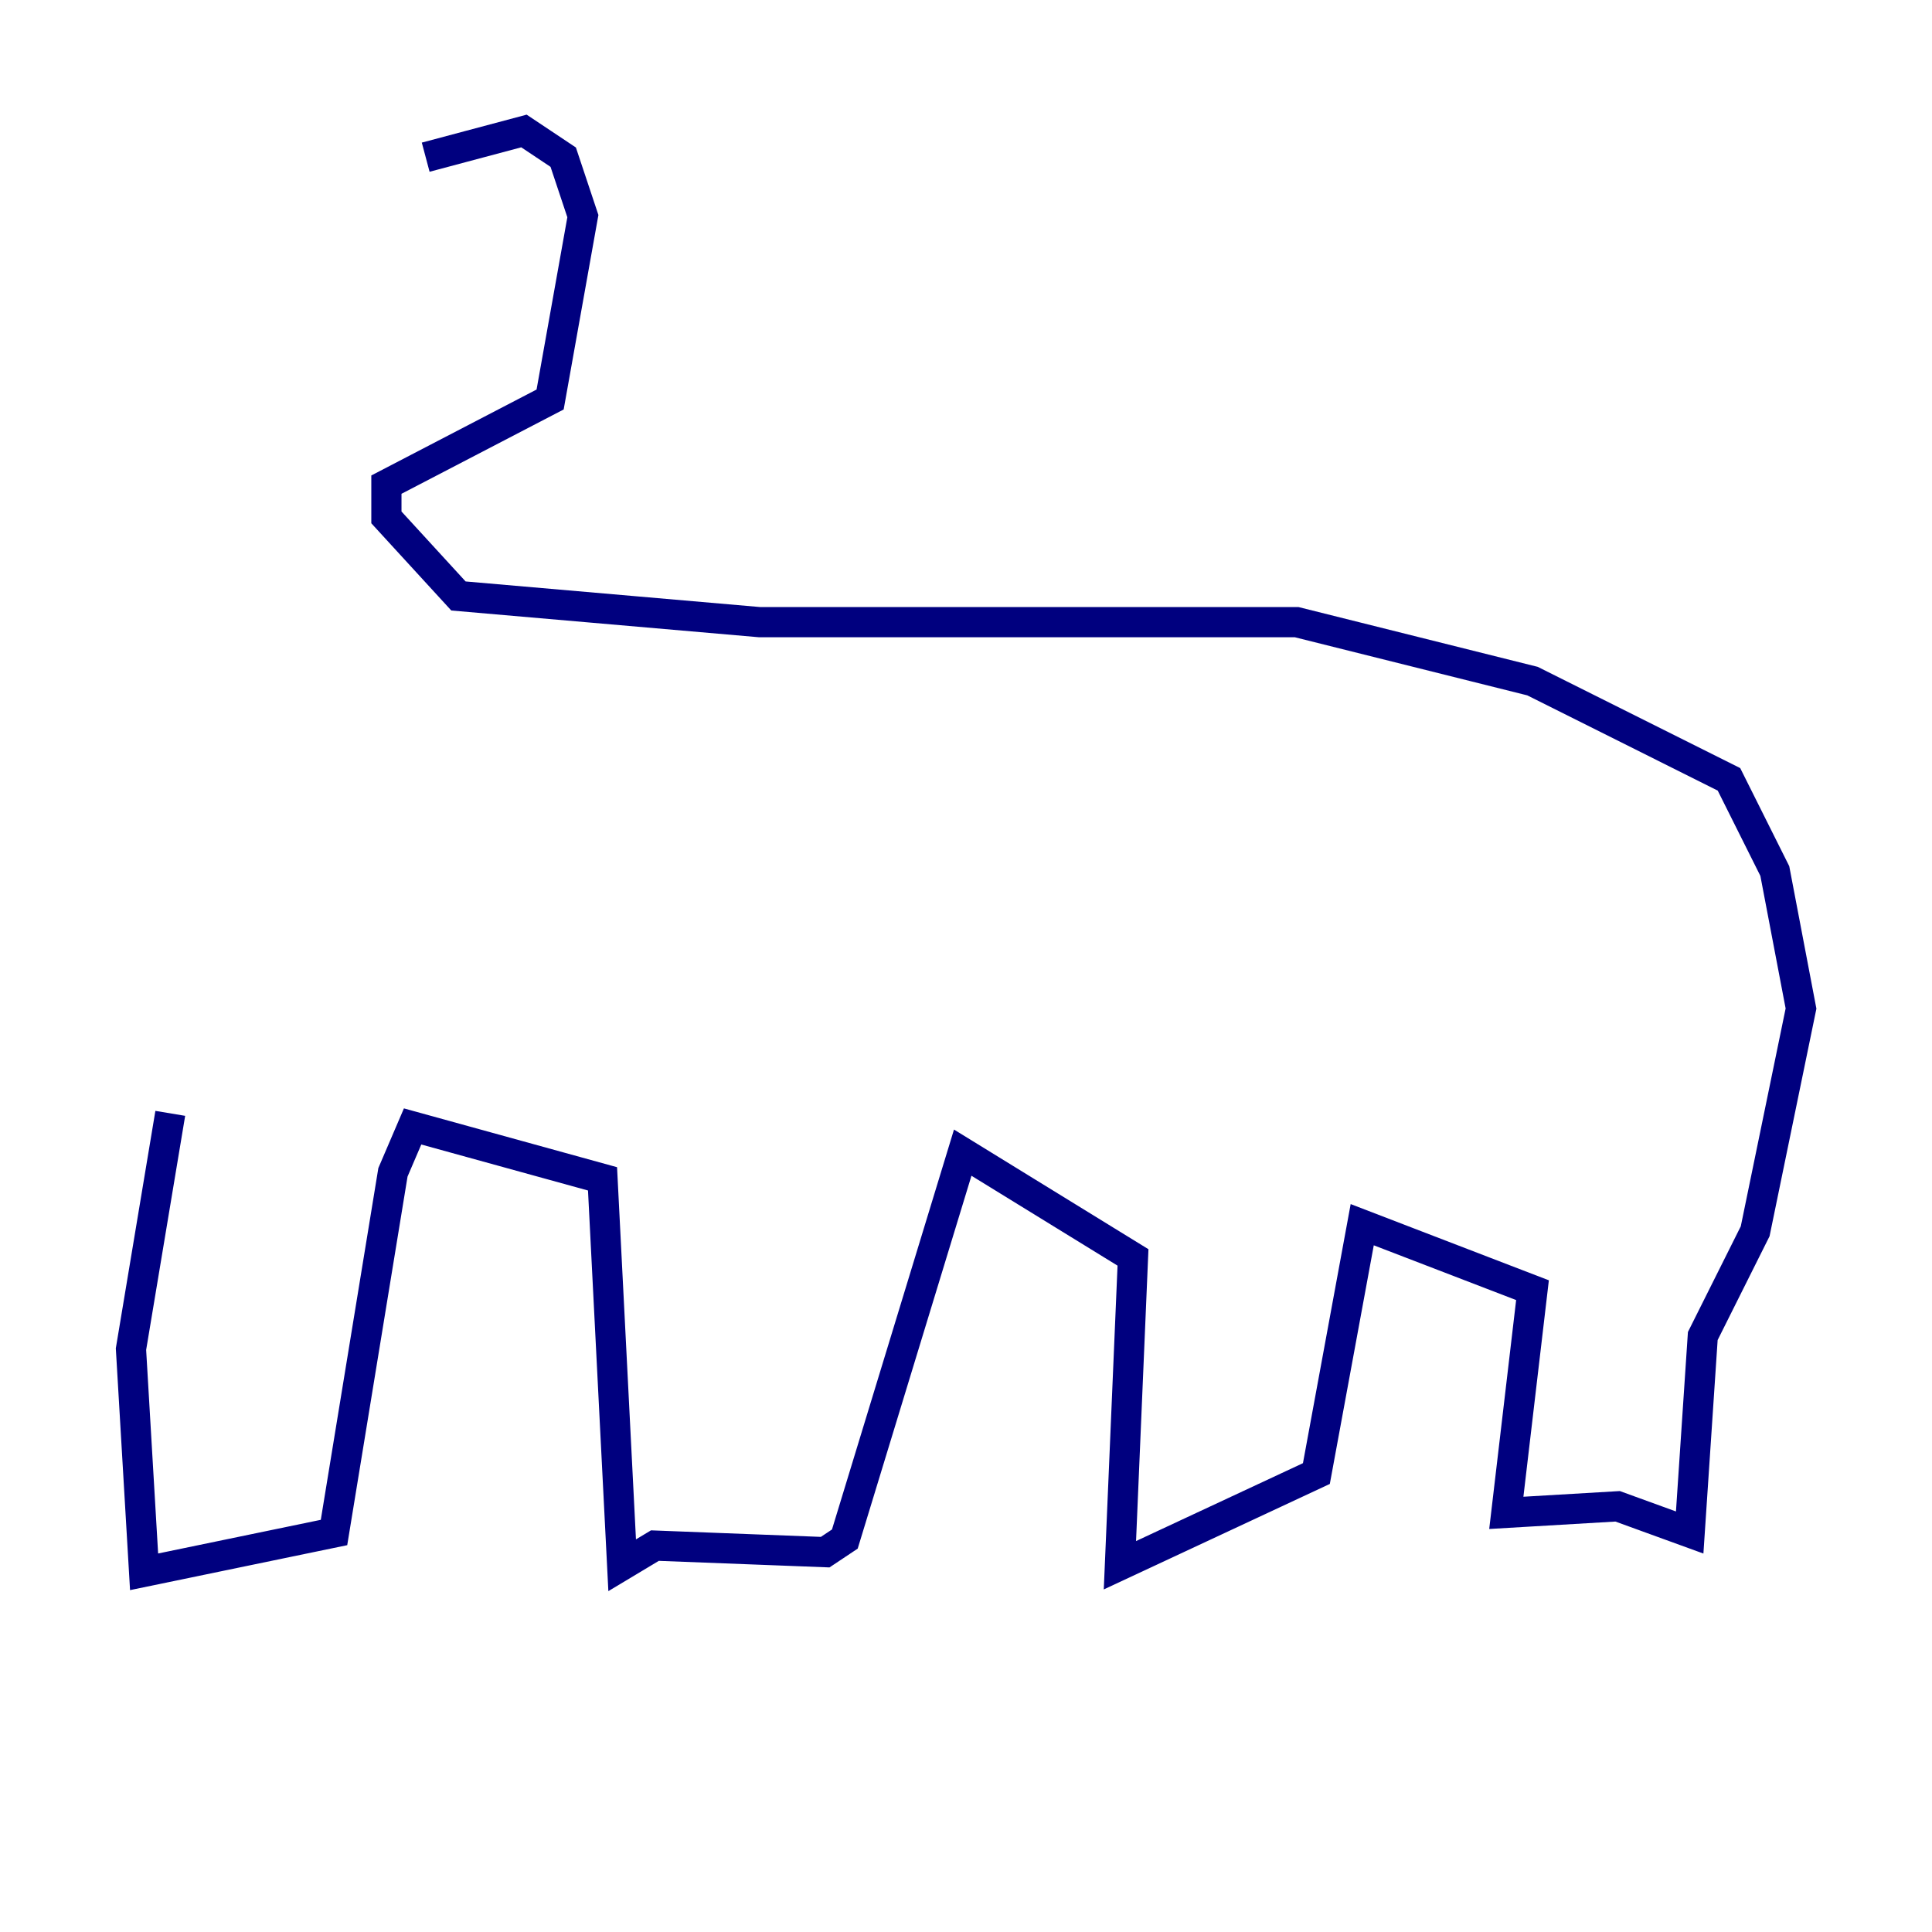<?xml version="1.0" encoding="utf-8" ?>
<svg baseProfile="tiny" height="128" version="1.2" viewBox="0,0,128,128" width="128" xmlns="http://www.w3.org/2000/svg" xmlns:ev="http://www.w3.org/2001/xml-events" xmlns:xlink="http://www.w3.org/1999/xlink"><defs /><polyline fill="none" points="11.281,73.763 8.678,89.383 9.546,104.136 22.129,101.532 26.034,77.668 27.336,74.63 39.919,78.102 41.22,103.702 43.39,102.4 54.671,102.834 55.973,101.966 63.783,76.366 75.064,83.308 74.197,103.702 87.214,97.627 90.251,81.139 101.532,85.478 99.797,100.231 107.173,99.797 111.946,101.532 112.814,88.515 116.285,81.573 119.322,66.82 117.586,57.709 114.549,51.634 101.532,45.125 85.912,41.22 50.332,41.22 30.373,39.485 25.6,34.278 25.6,32.108 36.447,26.468 38.617,14.319 37.315,10.414 34.712,8.678 28.203,10.414" stroke="#00007f" stroke-width="2" /></svg>